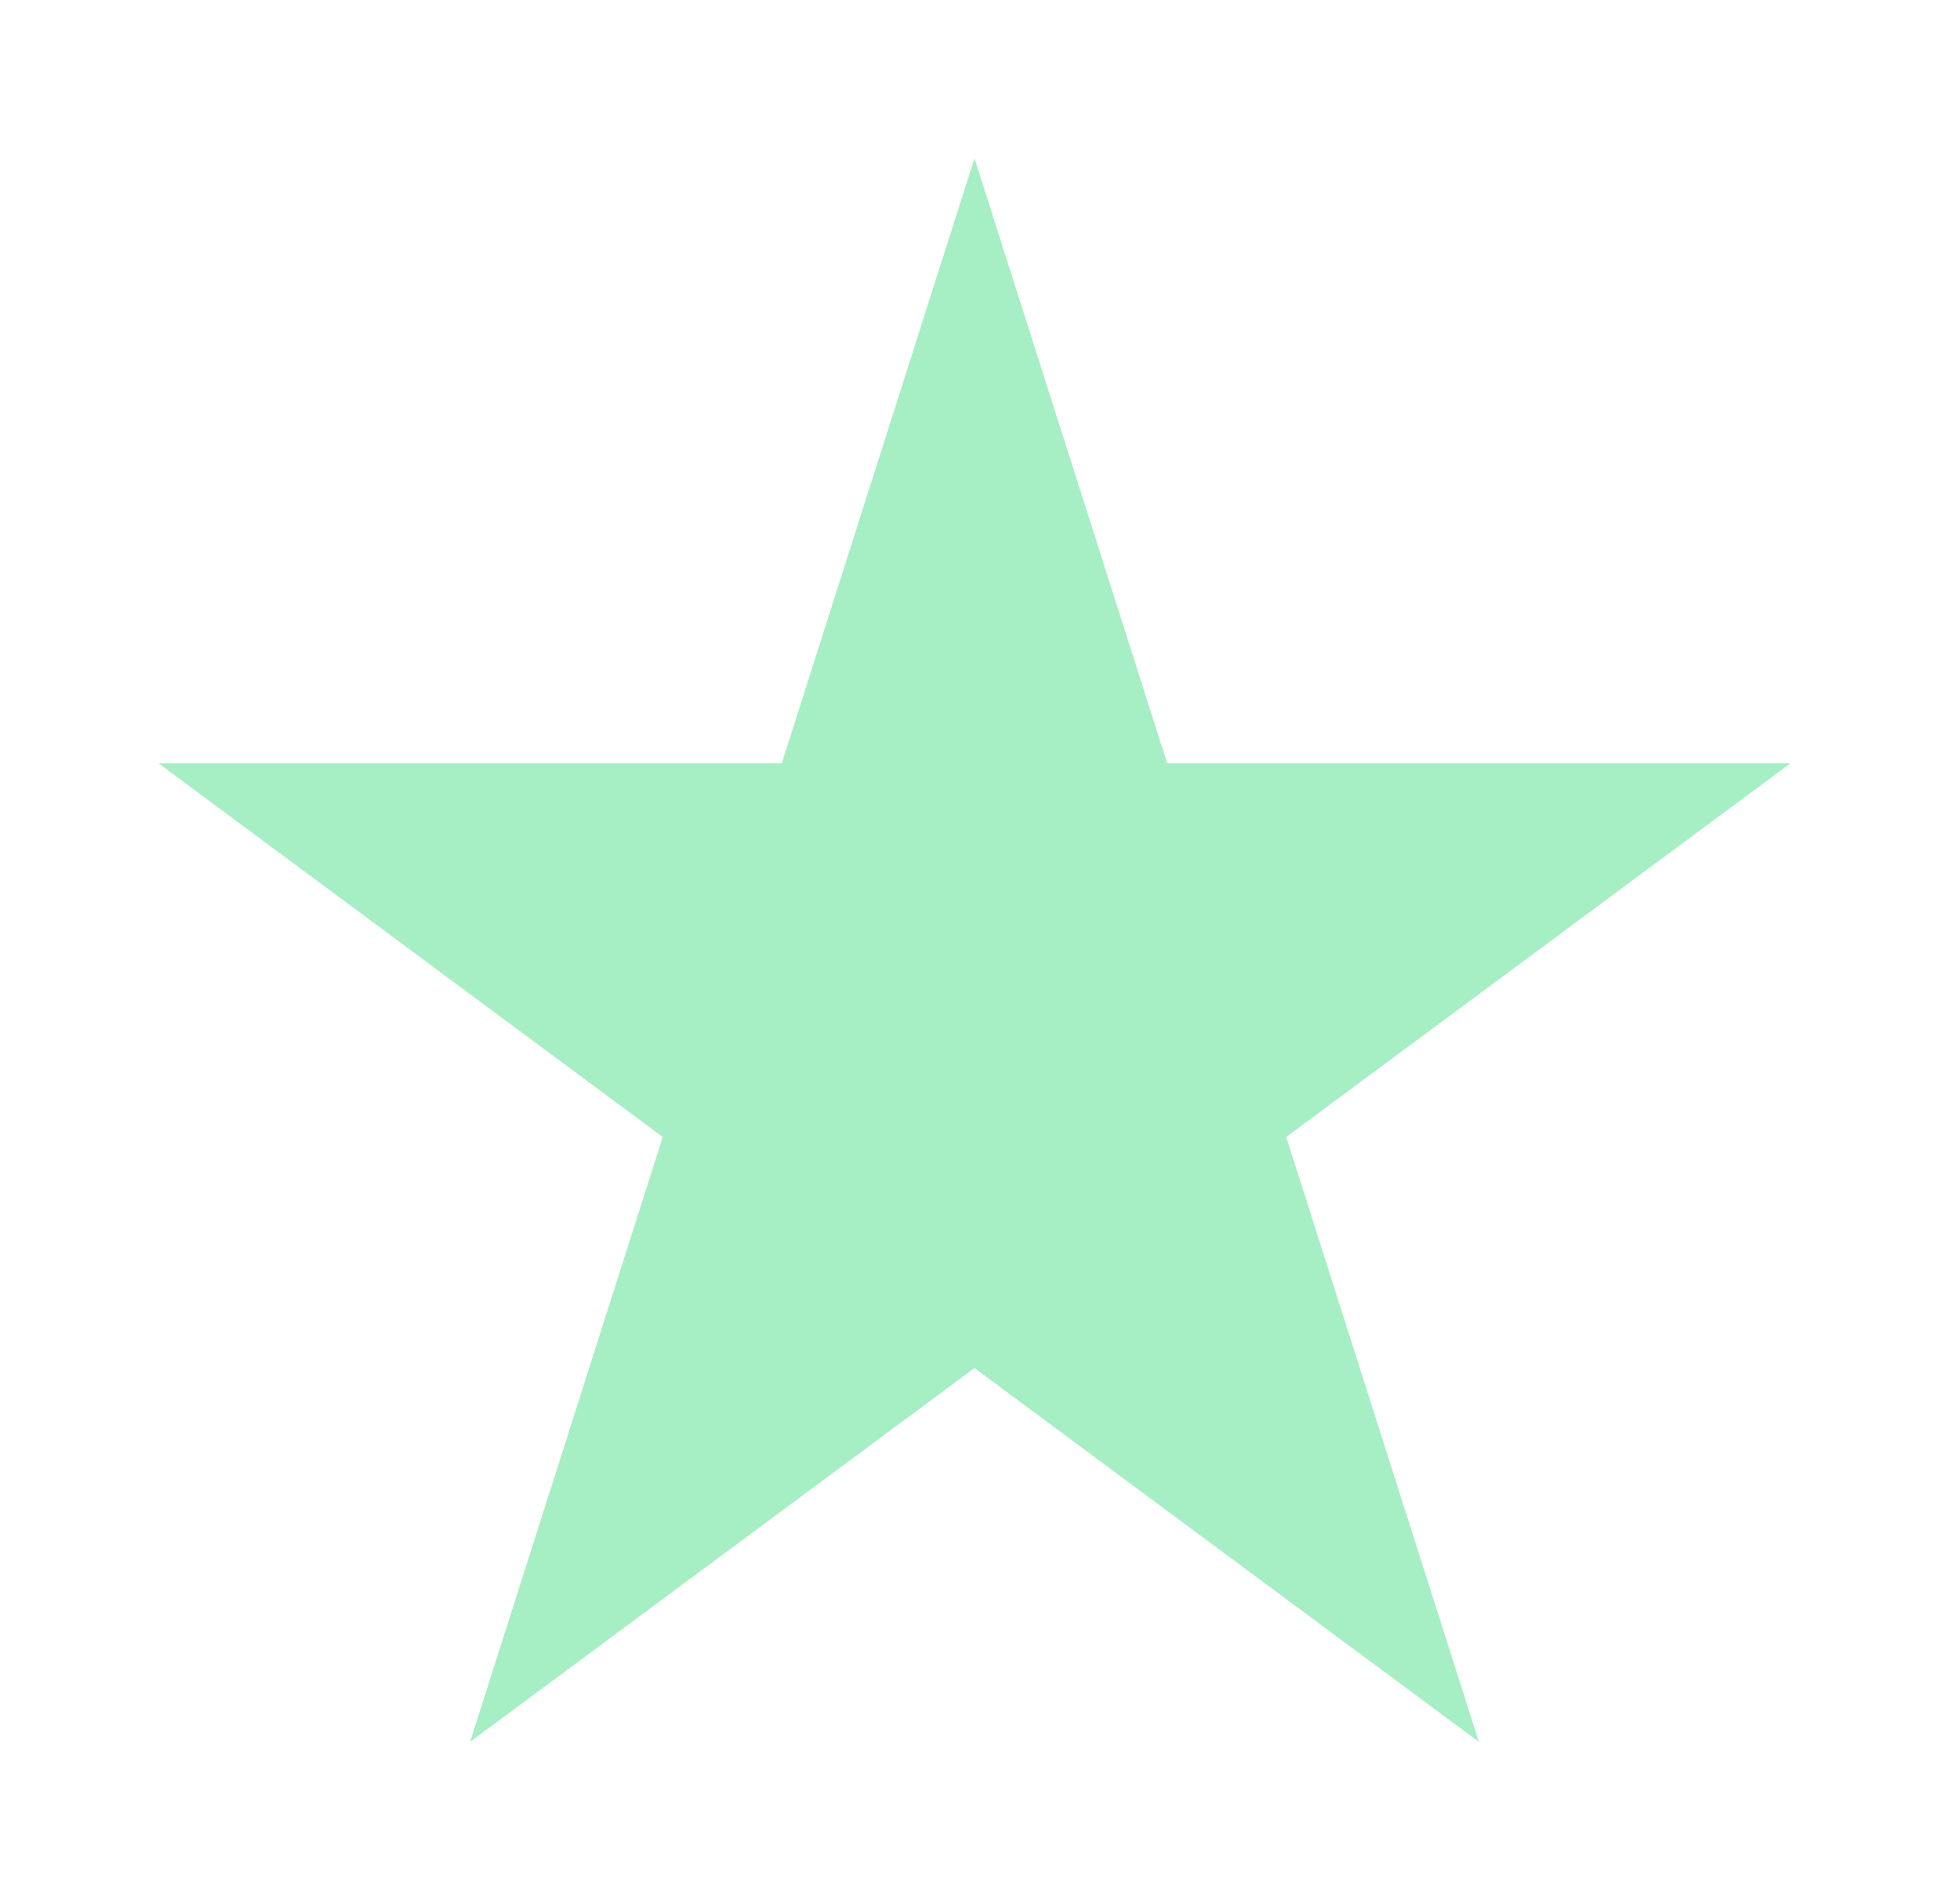 <svg width="99" height="96" viewBox="0 0 99 96" fill="none" xmlns="http://www.w3.org/2000/svg">
<g filter="url(#filter0_d)">
<path d="M49.221 5L58.953 35.557H90.443L64.966 54.442L74.698 85L49.221 66.115L23.745 85L33.476 54.442L8 35.557H39.49L49.221 5Z" fill="#A6EEC3"/>
</g>
<defs>
<filter id="filter0_d" x="0" y="0" width="98.443" height="96" filterUnits="userSpaceOnUse" color-interpolation-filters="sRGB">
<feFlood flood-opacity="0" result="BackgroundImageFix"/>
<feColorMatrix in="SourceAlpha" type="matrix" values="0 0 0 0 0 0 0 0 0 0 0 0 0 0 0 0 0 0 127 0"/>
<feOffset dy="3"/>
<feGaussianBlur stdDeviation="4"/>
<feColorMatrix type="matrix" values="0 0 0 0 0 0 0 0 0 0 0 0 0 0 0 0 0 0 0.35 0"/>
<feBlend mode="normal" in2="BackgroundImageFix" result="effect1_dropShadow"/>
<feBlend mode="normal" in="SourceGraphic" in2="effect1_dropShadow" result="shape"/>
</filter>
</defs>
</svg>
